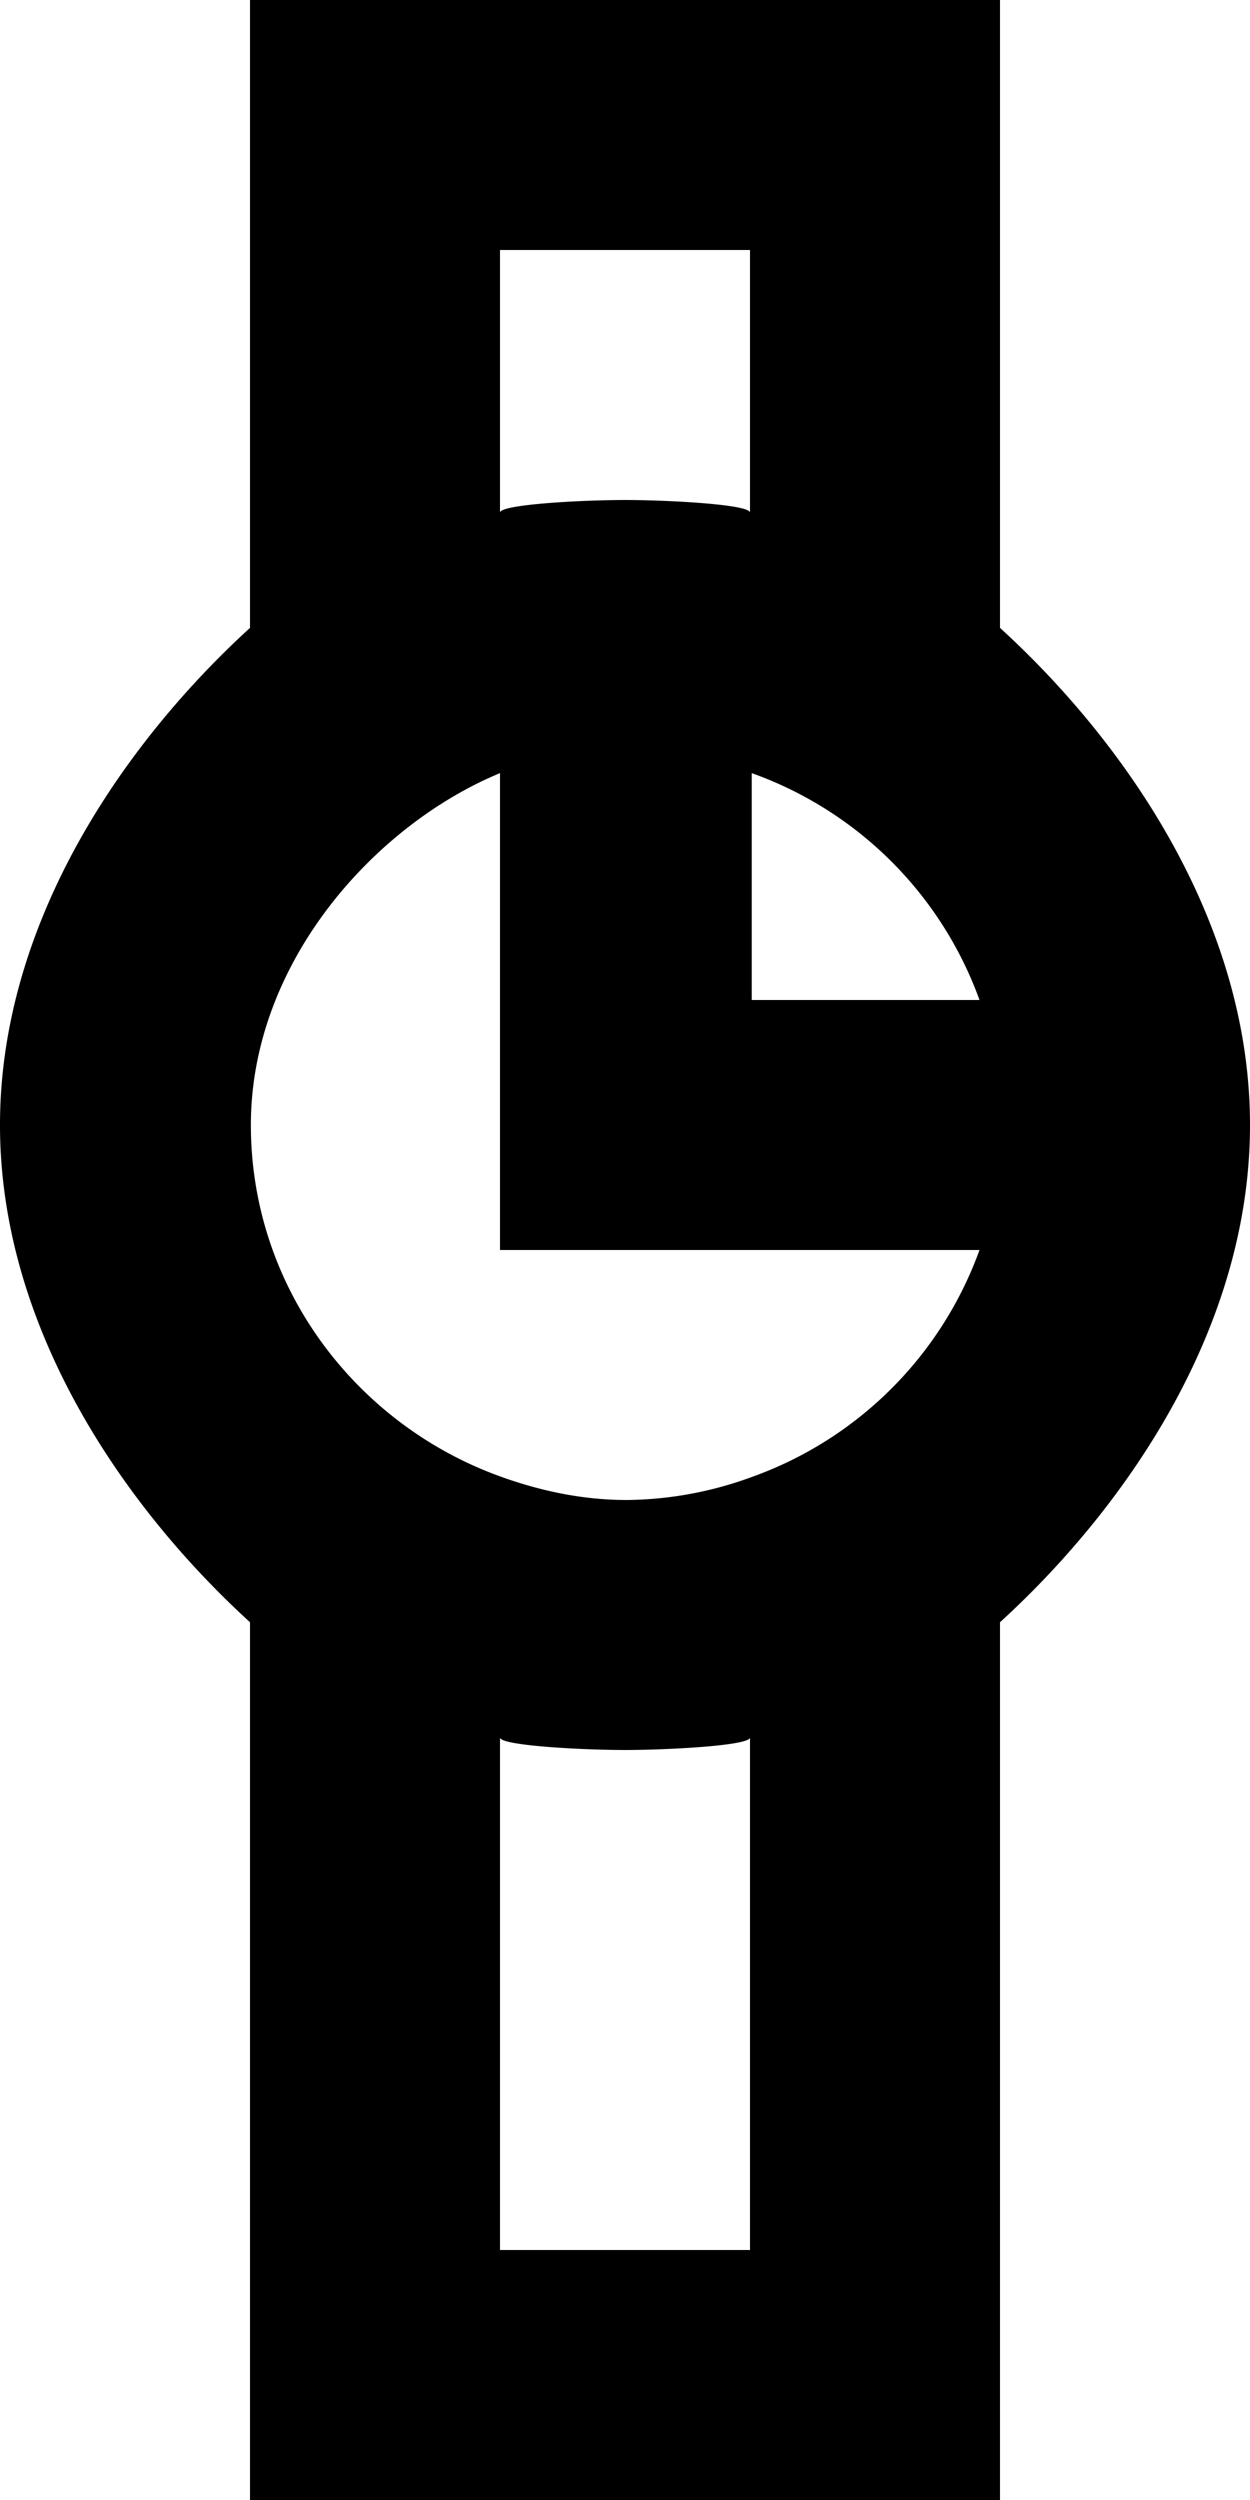 <svg xmlns="http://www.w3.org/2000/svg" viewBox="0 0 10 20"><path fill-rule="evenodd" d="M6.014 11.816a2.966 2.966 0 01-1 .184c-.352 0-.686-.072-1-.184C2.853 11.402 2.007 10.302 2.007 9 2.007 7.698 3 6.599 4 6.185V10h3.836a3.016 3.016 0 01-1.822 1.816zM6 18H4v-4.1c0 .065.657.1 1 .1.342 0 1-.035 1-.1V18zM4 2h2v2.101C6 4.035 5.342 4 5 4c-.343 0-1 .035-1 .101V2zm3.836 6H6.014V6.185A3.017 3.017 0 017.836 8zM8 5.023V0H2v5.023C1 5.936 0 7.37 0 9c0 1.631 1 3.065 2 3.978V20h6v-7.022c1-.913 2-2.347 2-3.978 0-1.63-1-3.064-2-3.977z"/></svg>